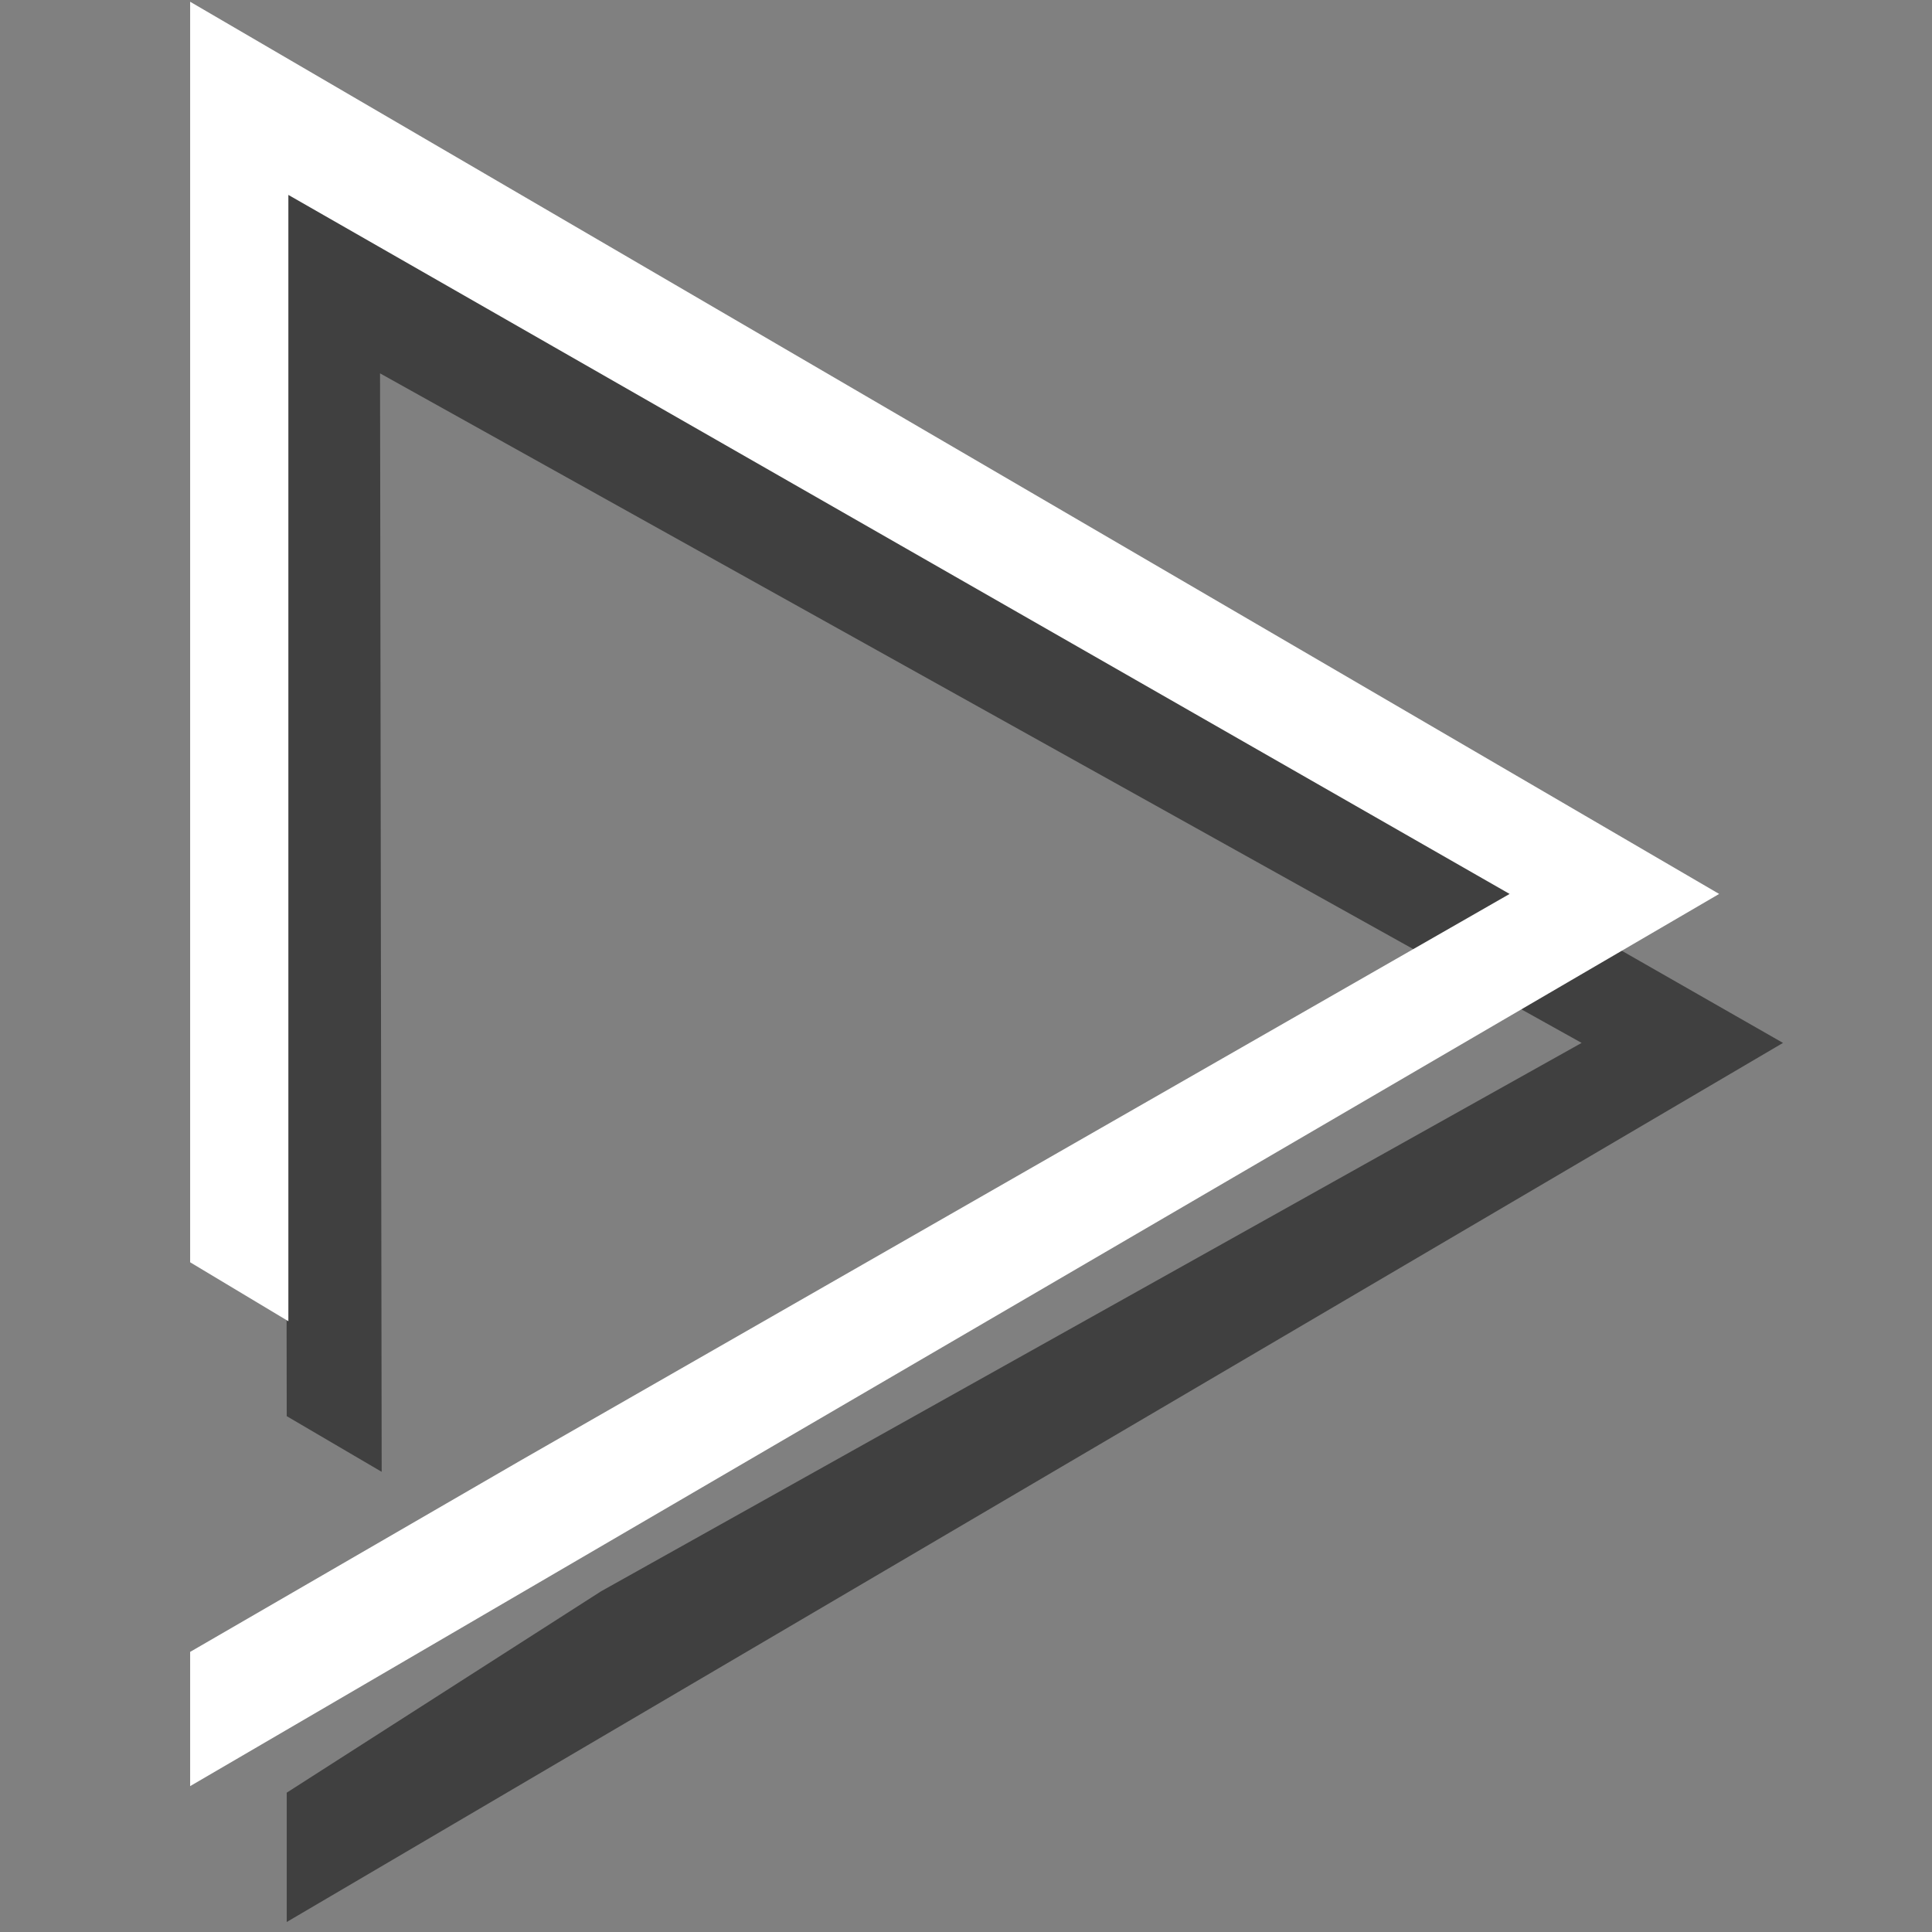 <?xml version="1.0" encoding="UTF-8" standalone="no"?>
<!-- Generator: Adobe Illustrator 19.2.0, SVG Export Plug-In . SVG Version: 6.00 Build 0)  -->

<svg
   xmlns:dc="http://purl.org/dc/elements/1.1/"
   xmlns:cc="http://creativecommons.org/ns#"
   xmlns:rdf="http://www.w3.org/1999/02/22-rdf-syntax-ns#"
   xmlns:svg="http://www.w3.org/2000/svg"
   xmlns="http://www.w3.org/2000/svg"
   xmlns:sodipodi="http://sodipodi.sourceforge.net/DTD/sodipodi-0.dtd"
   xmlns:inkscape="http://www.inkscape.org/namespaces/inkscape"
   version="1.1"
   id="Layer_1"
   x="0px"
   y="0px"
   viewBox="0 0 150 150"
   xml:space="preserve"
   inkscape:version="0.91 r13725"
   sodipodi:docname="iconVideoPlay.svg"
   width="150"
   height="150"><rect x="0" y="0" width="150" height="150" fill="#808080" stroke="none"/><defs
     id="defs13" /><sodipodi:namedview
     pagecolor="#ffffff"
     bordercolor="#666666"
     borderopacity="1"
     objecttolerance="10"
     gridtolerance="10"
     guidetolerance="10"
     inkscape:pageopacity="0"
     inkscape:pageshadow="2"
     inkscape:window-width="1785"
     inkscape:window-height="977"
     id="namedview11"
     showgrid="false"
     showborder="true"
     inkscape:zoom="2"
     inkscape:cx="-13.25"
     inkscape:cy="59"
     inkscape:window-x="0"
     inkscape:window-y="0"
     inkscape:window-maximized="0"
     inkscape:current-layer="Layer_1" /><style
     type="text/css"
     id="style3">
	.st0{fill:none;}
	.st1{opacity:0.5;}
	.st2{fill:#FFFFFF;}
</style><polygon
     class="st1"
     points="6.5,117.8 97.9,64.1 6.4,11.8 6.5,86.9 12.3,90.3 12.2,23.2 85.6,64.1 25.7,97.6 25.7,97.6 6.5,109.9 "
     id="polygon6"
     style="opacity:0.5"
     transform="matrix(1.271,0,0,1.271,14,-0.5)" /><rect
     id="_x3C_Slice_x3E__1_"
     class="st0"
     width="124.576"
     height="150"
     x="14"
     y="-0.5"
     style="fill:none" /><polygon
     class="st2"
     points="0.6,109.5 94,55 0.6,0.5 0.6,77.5 6.6,81.1 6.6,12.3 81.2,55 20.8,89.6 20.8,89.6 0.6,101.3 "
     id="polygon9"
     style="fill:#ffffff"
     transform="matrix(1.271,0,0,1.271,14,-0.5)" /></svg>
